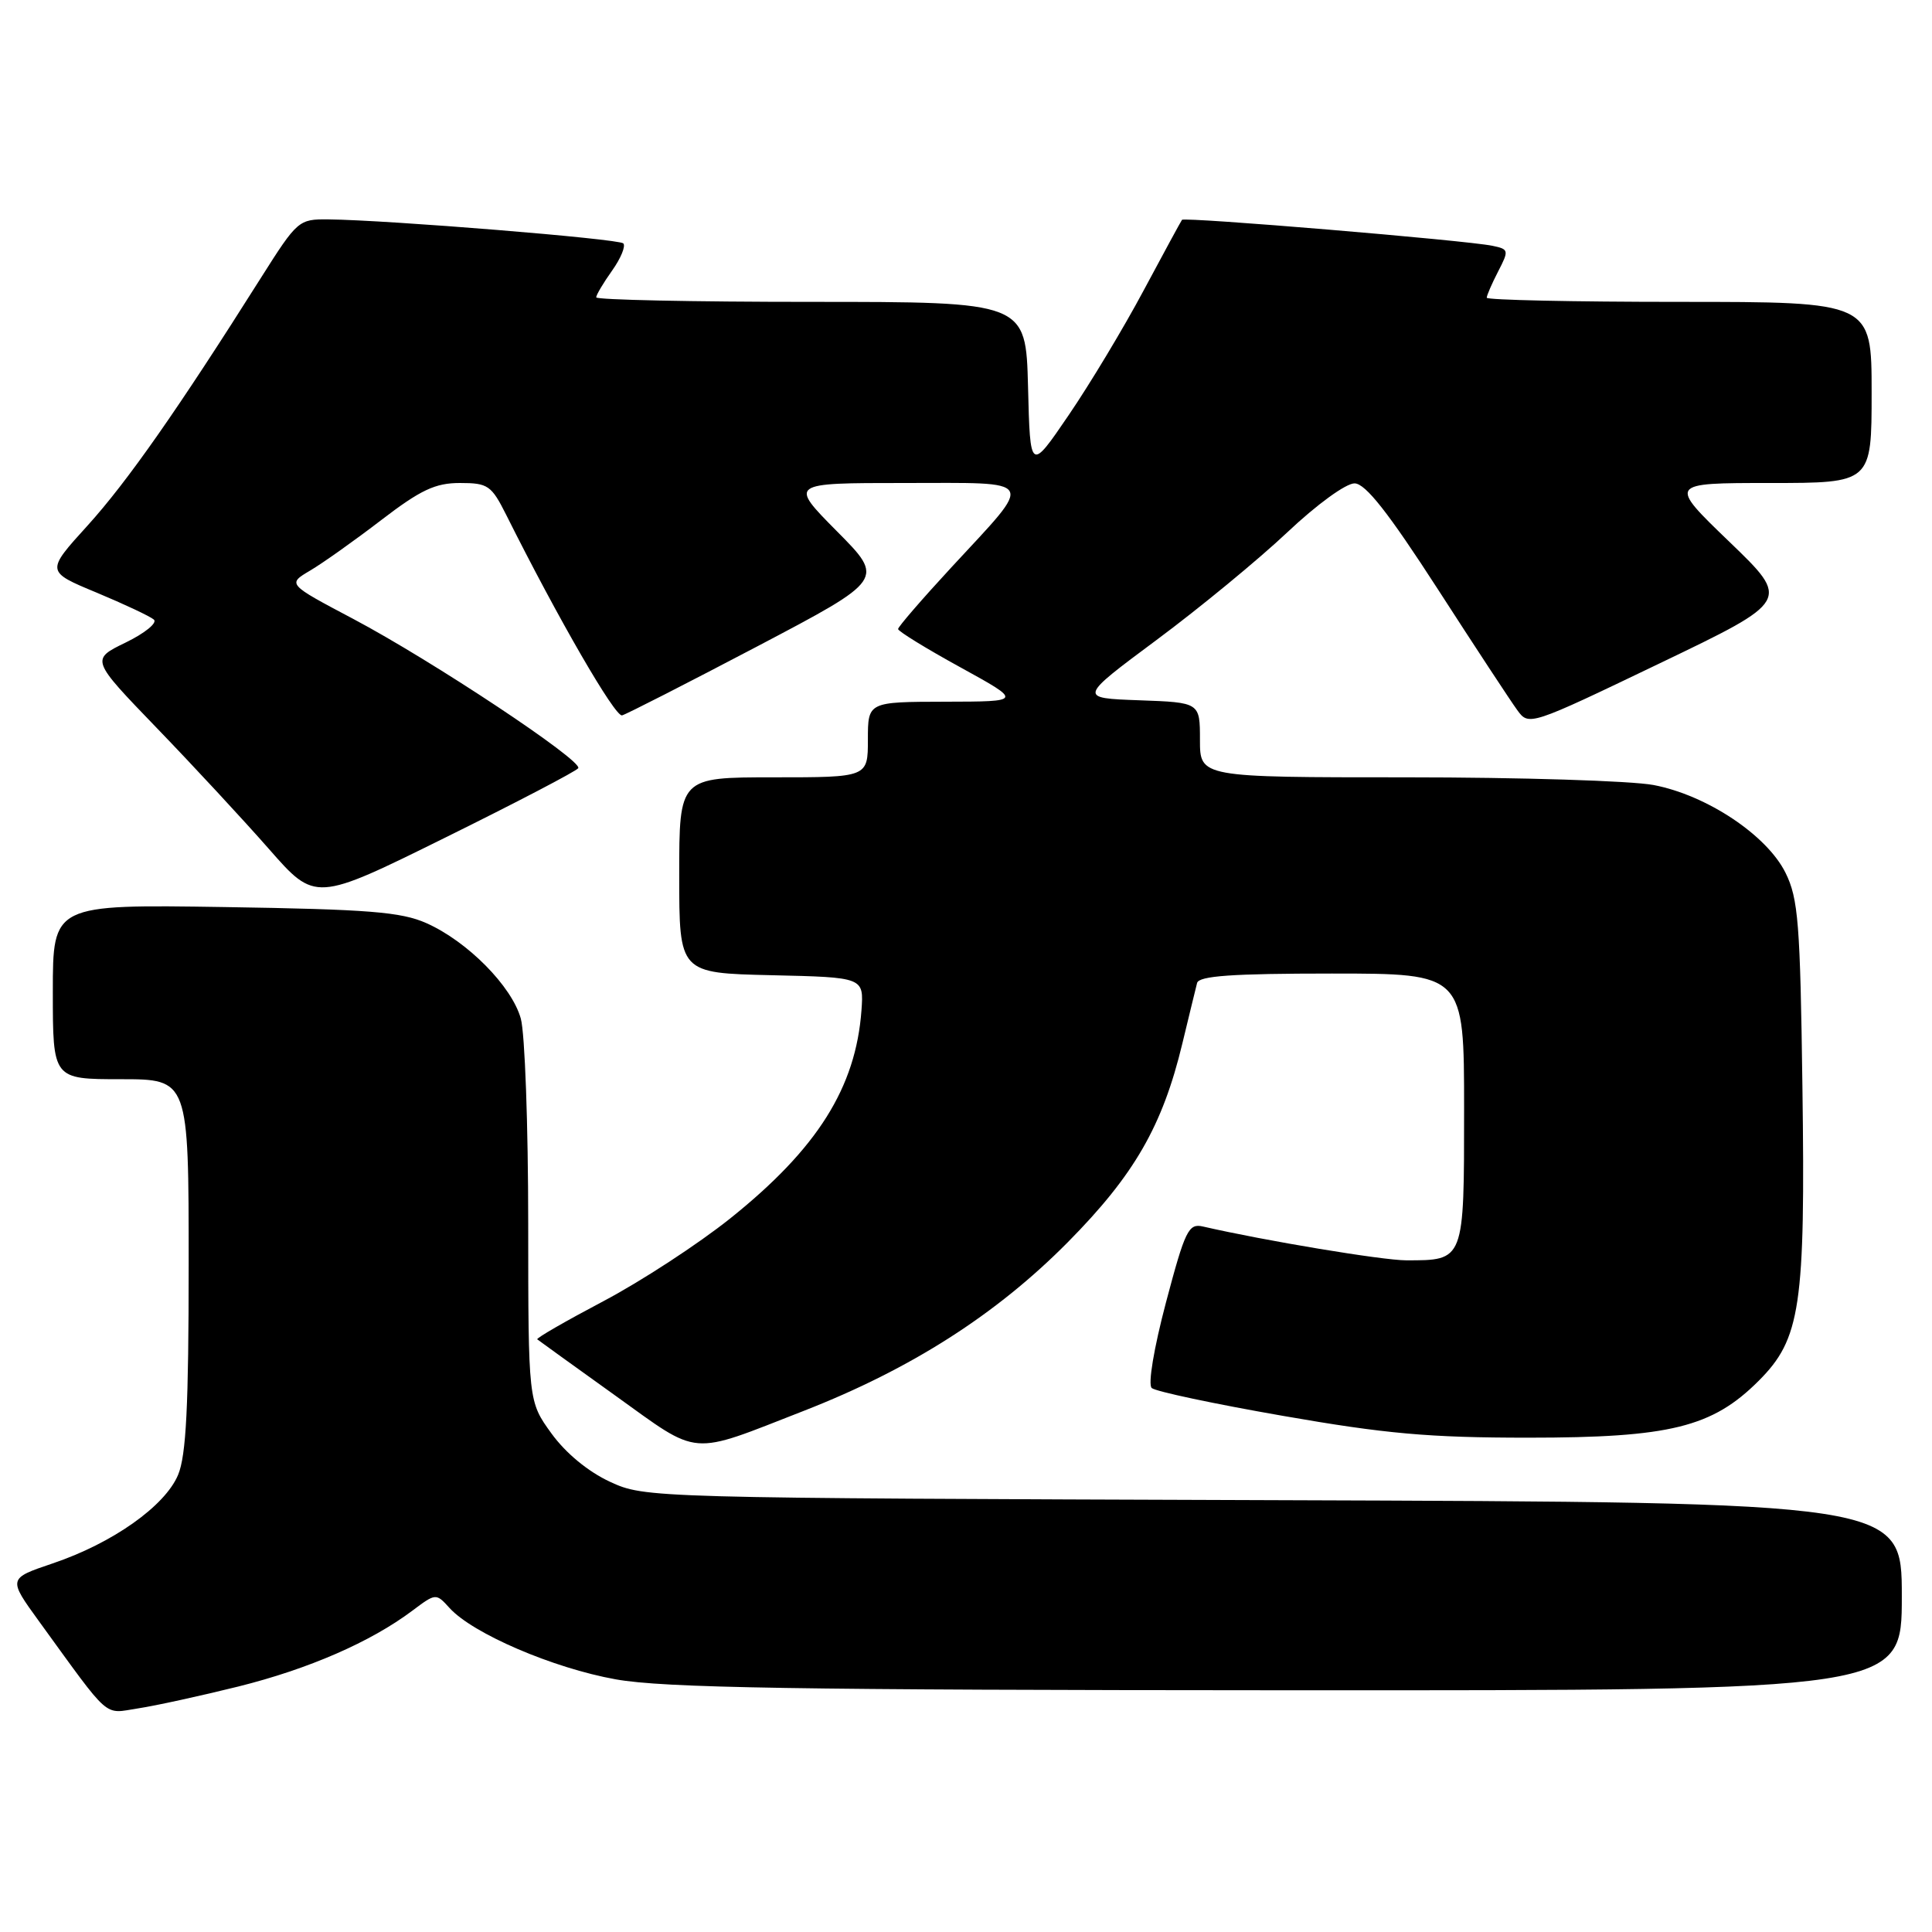 <?xml version="1.0" encoding="UTF-8" standalone="no"?>
<!DOCTYPE svg PUBLIC "-//W3C//DTD SVG 1.1//EN" "http://www.w3.org/Graphics/SVG/1.1/DTD/svg11.dtd" >
<svg xmlns="http://www.w3.org/2000/svg" xmlns:xlink="http://www.w3.org/1999/xlink" version="1.1" viewBox="0 0 256 256">
 <g >
 <path fill="currentColor"
d=" M 31.59 223.47 C 40.92 221.14 49.11 217.57 54.63 213.43 C 57.75 211.09 57.77 211.09 59.56 213.06 C 62.63 216.46 73.31 221.04 81.58 222.52 C 87.96 223.66 105.33 223.94 170.75 223.97 C 252.00 224.00 252.00 224.00 252.00 211.53 C 252.00 199.06 252.00 199.06 168.75 198.78 C 85.80 198.50 85.48 198.49 80.82 196.34 C 77.93 195.00 74.97 192.56 73.07 189.94 C 70.00 185.70 70.00 185.70 69.99 162.10 C 69.99 149.12 69.55 136.91 69.01 134.97 C 67.82 130.68 61.94 124.74 56.50 122.32 C 53.14 120.83 48.85 120.49 29.75 120.19 C 7.00 119.84 7.00 119.84 7.00 131.42 C 7.00 143.00 7.00 143.00 16.00 143.00 C 25.00 143.00 25.00 143.00 25.00 167.53 C 25.00 186.30 24.67 192.85 23.60 195.42 C 21.87 199.57 14.90 204.49 6.98 207.16 C 1.06 209.16 1.06 209.16 5.17 214.83 C 14.79 228.08 13.65 227.08 18.30 226.37 C 20.61 226.02 26.59 224.71 31.59 223.47 Z  M 106.52 186.94 C 120.71 181.40 132.02 174.17 141.50 164.59 C 150.31 155.68 154.04 149.20 156.67 138.26 C 157.57 134.54 158.44 130.94 158.62 130.25 C 158.86 129.31 163.28 129.00 176.47 129.00 C 194.00 129.00 194.00 129.00 194.00 146.96 C 194.00 167.16 194.06 167.00 186.32 167.00 C 183.15 166.99 167.62 164.41 159.40 162.52 C 157.49 162.08 157.04 162.99 154.50 172.57 C 152.89 178.66 152.09 183.45 152.61 183.92 C 153.10 184.37 160.93 186.03 170.00 187.61 C 183.56 189.98 189.35 190.50 202.50 190.50 C 221.29 190.50 226.88 189.12 233.03 182.97 C 238.59 177.41 239.23 173.12 238.83 144.00 C 238.54 122.32 238.28 119.06 236.59 115.65 C 234.11 110.65 226.14 105.36 219.11 104.02 C 216.15 103.46 201.41 103.00 186.36 103.00 C 159.00 103.00 159.00 103.00 159.00 98.04 C 159.00 93.08 159.00 93.08 150.94 92.79 C 142.89 92.50 142.89 92.50 153.26 84.79 C 158.97 80.55 166.75 74.14 170.57 70.54 C 174.50 66.83 178.37 64.02 179.50 64.05 C 180.95 64.09 183.96 67.92 190.50 78.04 C 195.45 85.71 200.20 92.94 201.05 94.10 C 202.58 96.20 202.67 96.18 219.91 87.90 C 237.24 79.58 237.24 79.58 229.15 71.79 C 221.06 64.00 221.06 64.00 234.53 64.00 C 248.00 64.00 248.00 64.00 248.00 52.00 C 248.00 40.00 248.00 40.00 222.50 40.00 C 208.47 40.00 197.00 39.75 197.00 39.45 C 197.00 39.15 197.68 37.58 198.51 35.97 C 199.96 33.17 199.93 33.02 197.76 32.57 C 194.26 31.84 156.94 28.72 156.62 29.13 C 156.47 29.33 154.18 33.55 151.53 38.50 C 148.89 43.45 144.42 50.88 141.61 55.00 C 136.50 62.50 136.50 62.50 136.22 51.25 C 135.93 40.00 135.93 40.00 107.47 40.00 C 91.81 40.00 79.00 39.73 79.00 39.40 C 79.00 39.08 79.95 37.48 81.11 35.85 C 82.27 34.22 82.93 32.60 82.59 32.25 C 81.97 31.64 51.51 29.16 43.50 29.07 C 39.59 29.03 39.40 29.19 34.61 36.76 C 23.56 54.27 16.86 63.83 11.62 69.62 C 6.07 75.73 6.07 75.73 12.79 78.52 C 16.48 80.06 19.90 81.67 20.39 82.10 C 20.88 82.53 19.20 83.90 16.65 85.14 C 12.02 87.39 12.02 87.39 20.76 96.45 C 25.57 101.43 32.26 108.65 35.64 112.50 C 41.78 119.50 41.78 119.50 58.97 111.00 C 68.43 106.33 76.37 102.18 76.62 101.79 C 77.24 100.80 57.24 87.53 46.79 82.00 C 38.07 77.39 38.07 77.39 41.10 75.60 C 42.76 74.62 47.00 71.61 50.52 68.91 C 55.74 64.91 57.67 64.00 60.94 64.00 C 64.67 64.00 65.11 64.31 67.09 68.25 C 73.94 81.96 81.51 95.04 82.43 94.79 C 83.02 94.63 91.09 90.51 100.36 85.64 C 117.22 76.77 117.22 76.77 110.89 70.39 C 104.56 64.00 104.56 64.00 119.81 64.00 C 137.62 64.00 137.16 63.18 126.08 75.16 C 122.19 79.37 119.00 83.06 119.00 83.35 C 119.00 83.64 122.71 85.93 127.25 88.42 C 135.50 92.96 135.50 92.96 125.25 92.98 C 115.00 93.00 115.00 93.00 115.00 98.00 C 115.00 103.00 115.00 103.00 102.50 103.00 C 90.00 103.00 90.00 103.00 90.00 115.97 C 90.00 128.94 90.00 128.94 102.23 129.22 C 114.46 129.50 114.46 129.50 114.15 133.86 C 113.40 144.11 108.31 152.20 96.78 161.43 C 92.53 164.83 84.96 169.77 79.96 172.41 C 74.96 175.05 71.01 177.32 71.19 177.47 C 71.36 177.61 76.00 180.96 81.50 184.90 C 92.89 193.07 91.17 192.93 106.52 186.94 Z "/>
</g>
</svg>